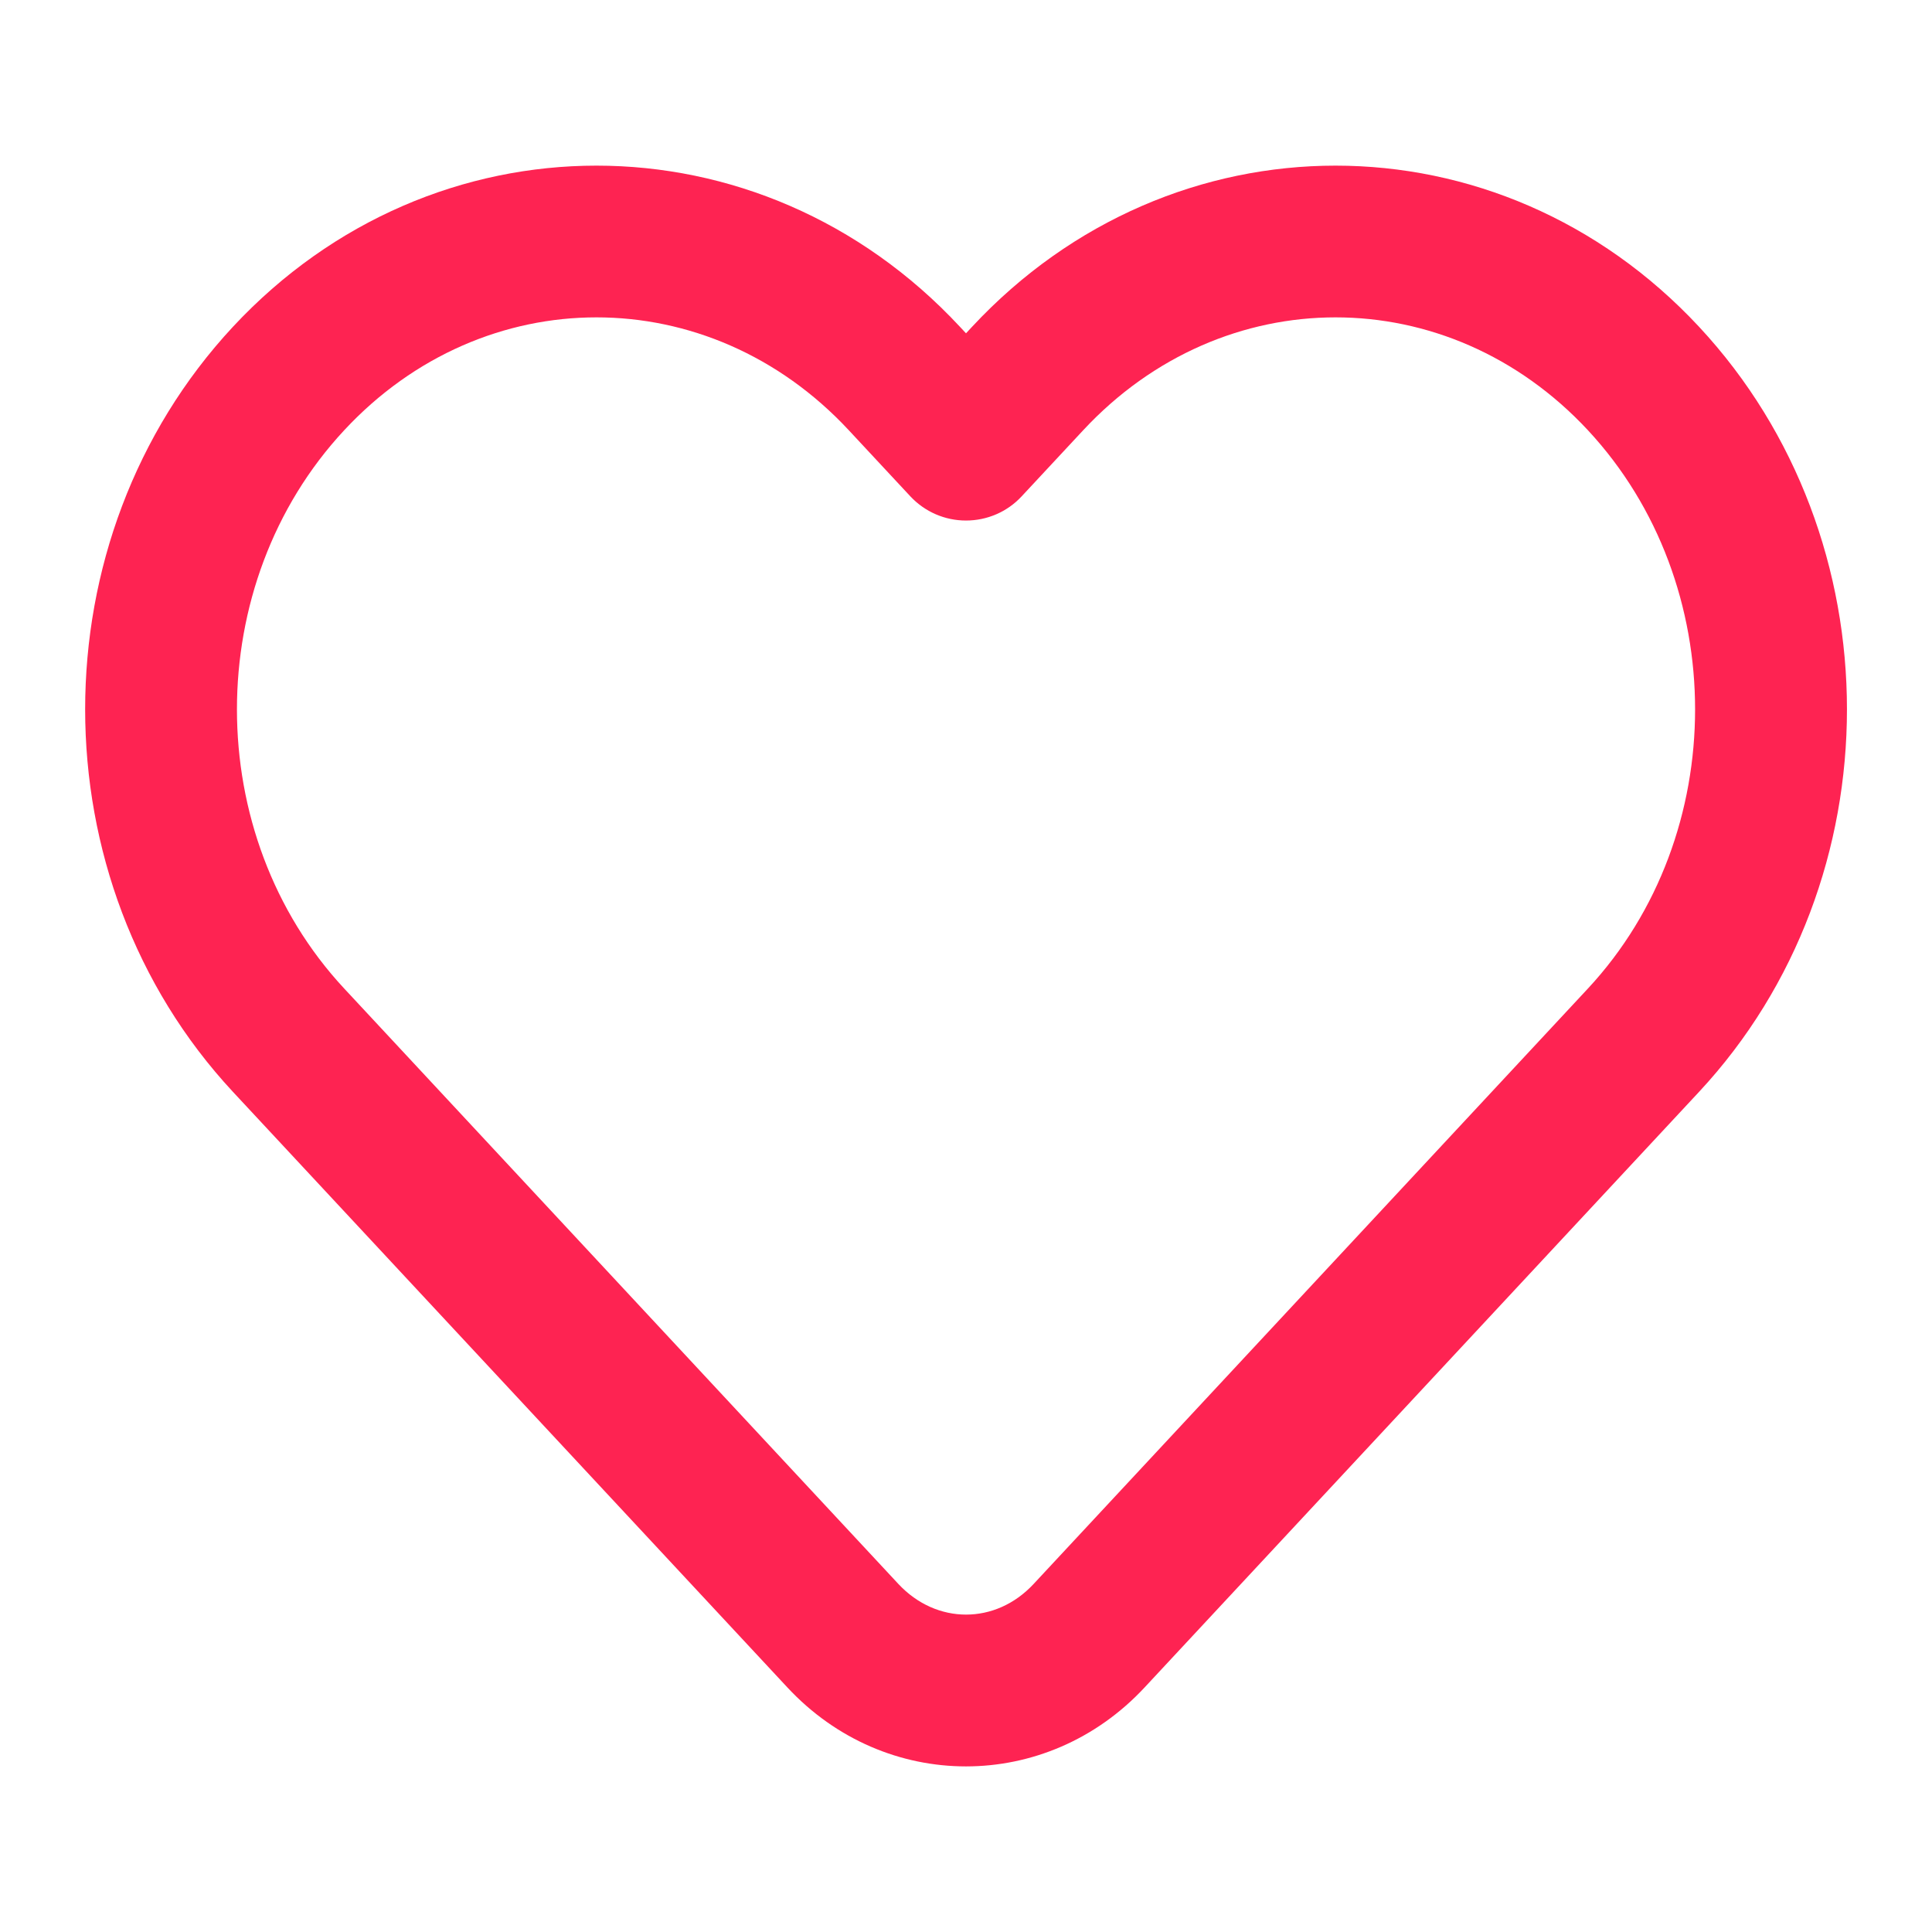 <svg width="14" height="14" viewBox="0 0 14 14" fill="none" xmlns="http://www.w3.org/2000/svg">
<path d="M7 3.222L6.597 3.597C6.702 3.709 6.847 3.772 7 3.772C7.153 3.772 7.299 3.709 7.403 3.597L7 3.222ZM7.446 2.743L7.044 2.368L7.044 2.368L7.446 2.743ZM6.554 2.743L6.956 2.368L6.554 2.743ZM2.091 7.538L1.688 7.912L2.091 7.538ZM6.108 11.853L6.51 11.478L6.108 11.853ZM7.893 11.853L7.49 11.478L7.893 11.853ZM11.909 7.538L11.507 7.163L11.909 7.538ZM11.909 2.743L12.312 2.368L11.909 2.743ZM2.091 2.743L1.688 2.368L2.091 2.743ZM7.403 3.597L7.849 3.118L7.044 2.368L6.597 2.848L7.403 3.597ZM6.151 3.118L6.597 3.597L7.403 2.848L6.956 2.368L6.151 3.118ZM1.688 7.912L5.705 12.227L6.51 11.478L2.494 7.163L1.688 7.912ZM8.295 12.227L12.312 7.912L11.507 7.163L7.49 11.478L8.295 12.227ZM11.507 3.118C12.542 4.231 12.542 6.05 11.507 7.163L12.312 7.912C13.741 6.377 13.741 3.903 12.312 2.368L11.507 3.118ZM12.312 2.368C10.862 0.811 8.494 0.811 7.044 2.368L7.849 3.118C8.864 2.027 10.492 2.027 11.507 3.118L12.312 2.368ZM2.494 3.118C3.508 2.027 5.136 2.027 6.151 3.118L6.956 2.368C5.507 0.811 3.138 0.811 1.688 2.368L2.494 3.118ZM5.705 12.227C6.415 12.991 7.585 12.991 8.295 12.227L7.49 11.478C7.215 11.774 6.786 11.774 6.51 11.478L5.705 12.227ZM1.688 2.368C0.26 3.903 0.26 6.377 1.688 7.912L2.494 7.163C1.458 6.05 1.458 4.231 2.494 3.118L1.688 2.368Z" fill="#FE2352"/>
</svg>

